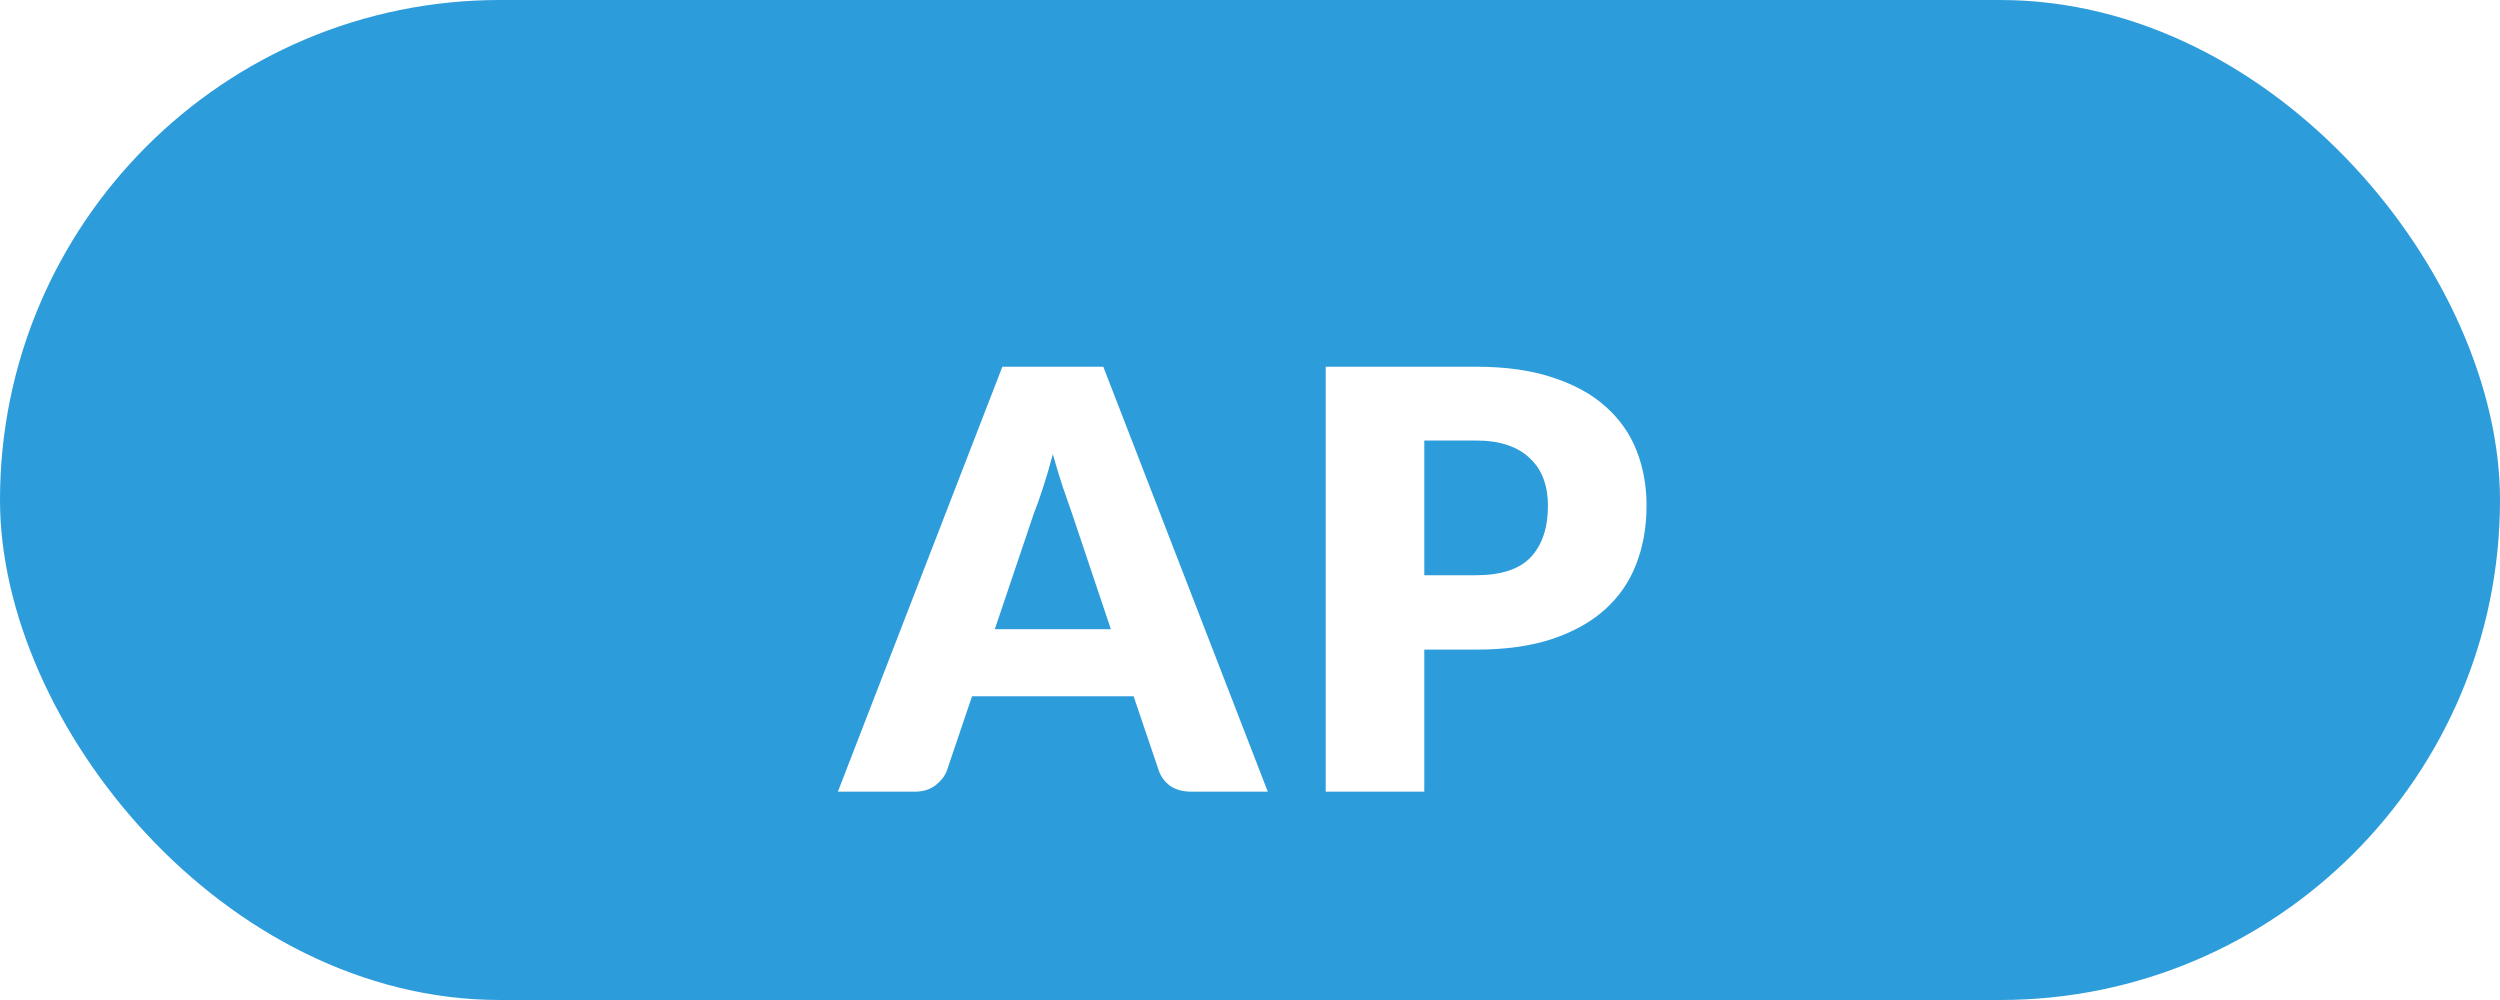 <svg width="60" height="24" viewBox="0 0 60 24" fill="none" xmlns="http://www.w3.org/2000/svg">
<rect width="60" height="24" rx="12" fill="#2D9CDB"/>
<g filter="url(#filter0_d_316_5547)">
<path d="M30.427 17H28.593C28.388 17 28.217 16.953 28.082 16.86C27.951 16.762 27.86 16.638 27.809 16.489L27.207 14.711H23.329L22.727 16.489C22.68 16.62 22.589 16.739 22.454 16.846C22.319 16.949 22.153 17 21.957 17H20.109L24.057 6.801H26.479L30.427 17ZM23.875 13.101H26.661L25.723 10.308C25.662 10.131 25.59 9.923 25.506 9.685C25.427 9.442 25.347 9.181 25.268 8.901C25.193 9.186 25.116 9.449 25.037 9.692C24.958 9.935 24.883 10.145 24.813 10.322L23.875 13.101ZM34.183 13.591V17H31.817V6.801H35.415C36.134 6.801 36.75 6.887 37.263 7.06C37.781 7.228 38.206 7.461 38.537 7.76C38.873 8.059 39.121 8.411 39.279 8.817C39.438 9.223 39.517 9.662 39.517 10.133C39.517 10.642 39.436 11.108 39.272 11.533C39.109 11.958 38.859 12.322 38.523 12.625C38.187 12.928 37.76 13.166 37.242 13.339C36.729 13.507 36.12 13.591 35.415 13.591H34.183ZM34.183 11.806H35.415C36.031 11.806 36.475 11.659 36.745 11.365C37.016 11.071 37.151 10.66 37.151 10.133C37.151 9.9 37.116 9.687 37.046 9.496C36.976 9.305 36.869 9.141 36.724 9.006C36.584 8.866 36.405 8.759 36.185 8.684C35.971 8.609 35.714 8.572 35.415 8.572H34.183V11.806Z" fill="white"/>
</g>
<defs>
<filter id="filter0_d_316_5547" x="18.109" y="6.801" width="23.408" height="14.199" filterUnits="userSpaceOnUse" color-interpolation-filters="sRGB">
<feFlood flood-opacity="0" result="BackgroundImageFix"/>
<feColorMatrix in="SourceAlpha" type="matrix" values="0 0 0 0 0 0 0 0 0 0 0 0 0 0 0 0 0 0 127 0" result="hardAlpha"/>
<feOffset dy="2"/>
<feGaussianBlur stdDeviation="1"/>
<feColorMatrix type="matrix" values="0 0 0 0 0 0 0 0 0 0 0 0 0 0 0 0 0 0 0.25 0"/>
<feBlend mode="normal" in2="BackgroundImageFix" result="effect1_dropShadow_316_5547"/>
<feBlend mode="normal" in="SourceGraphic" in2="effect1_dropShadow_316_5547" result="shape"/>
</filter>
</defs>
</svg>
